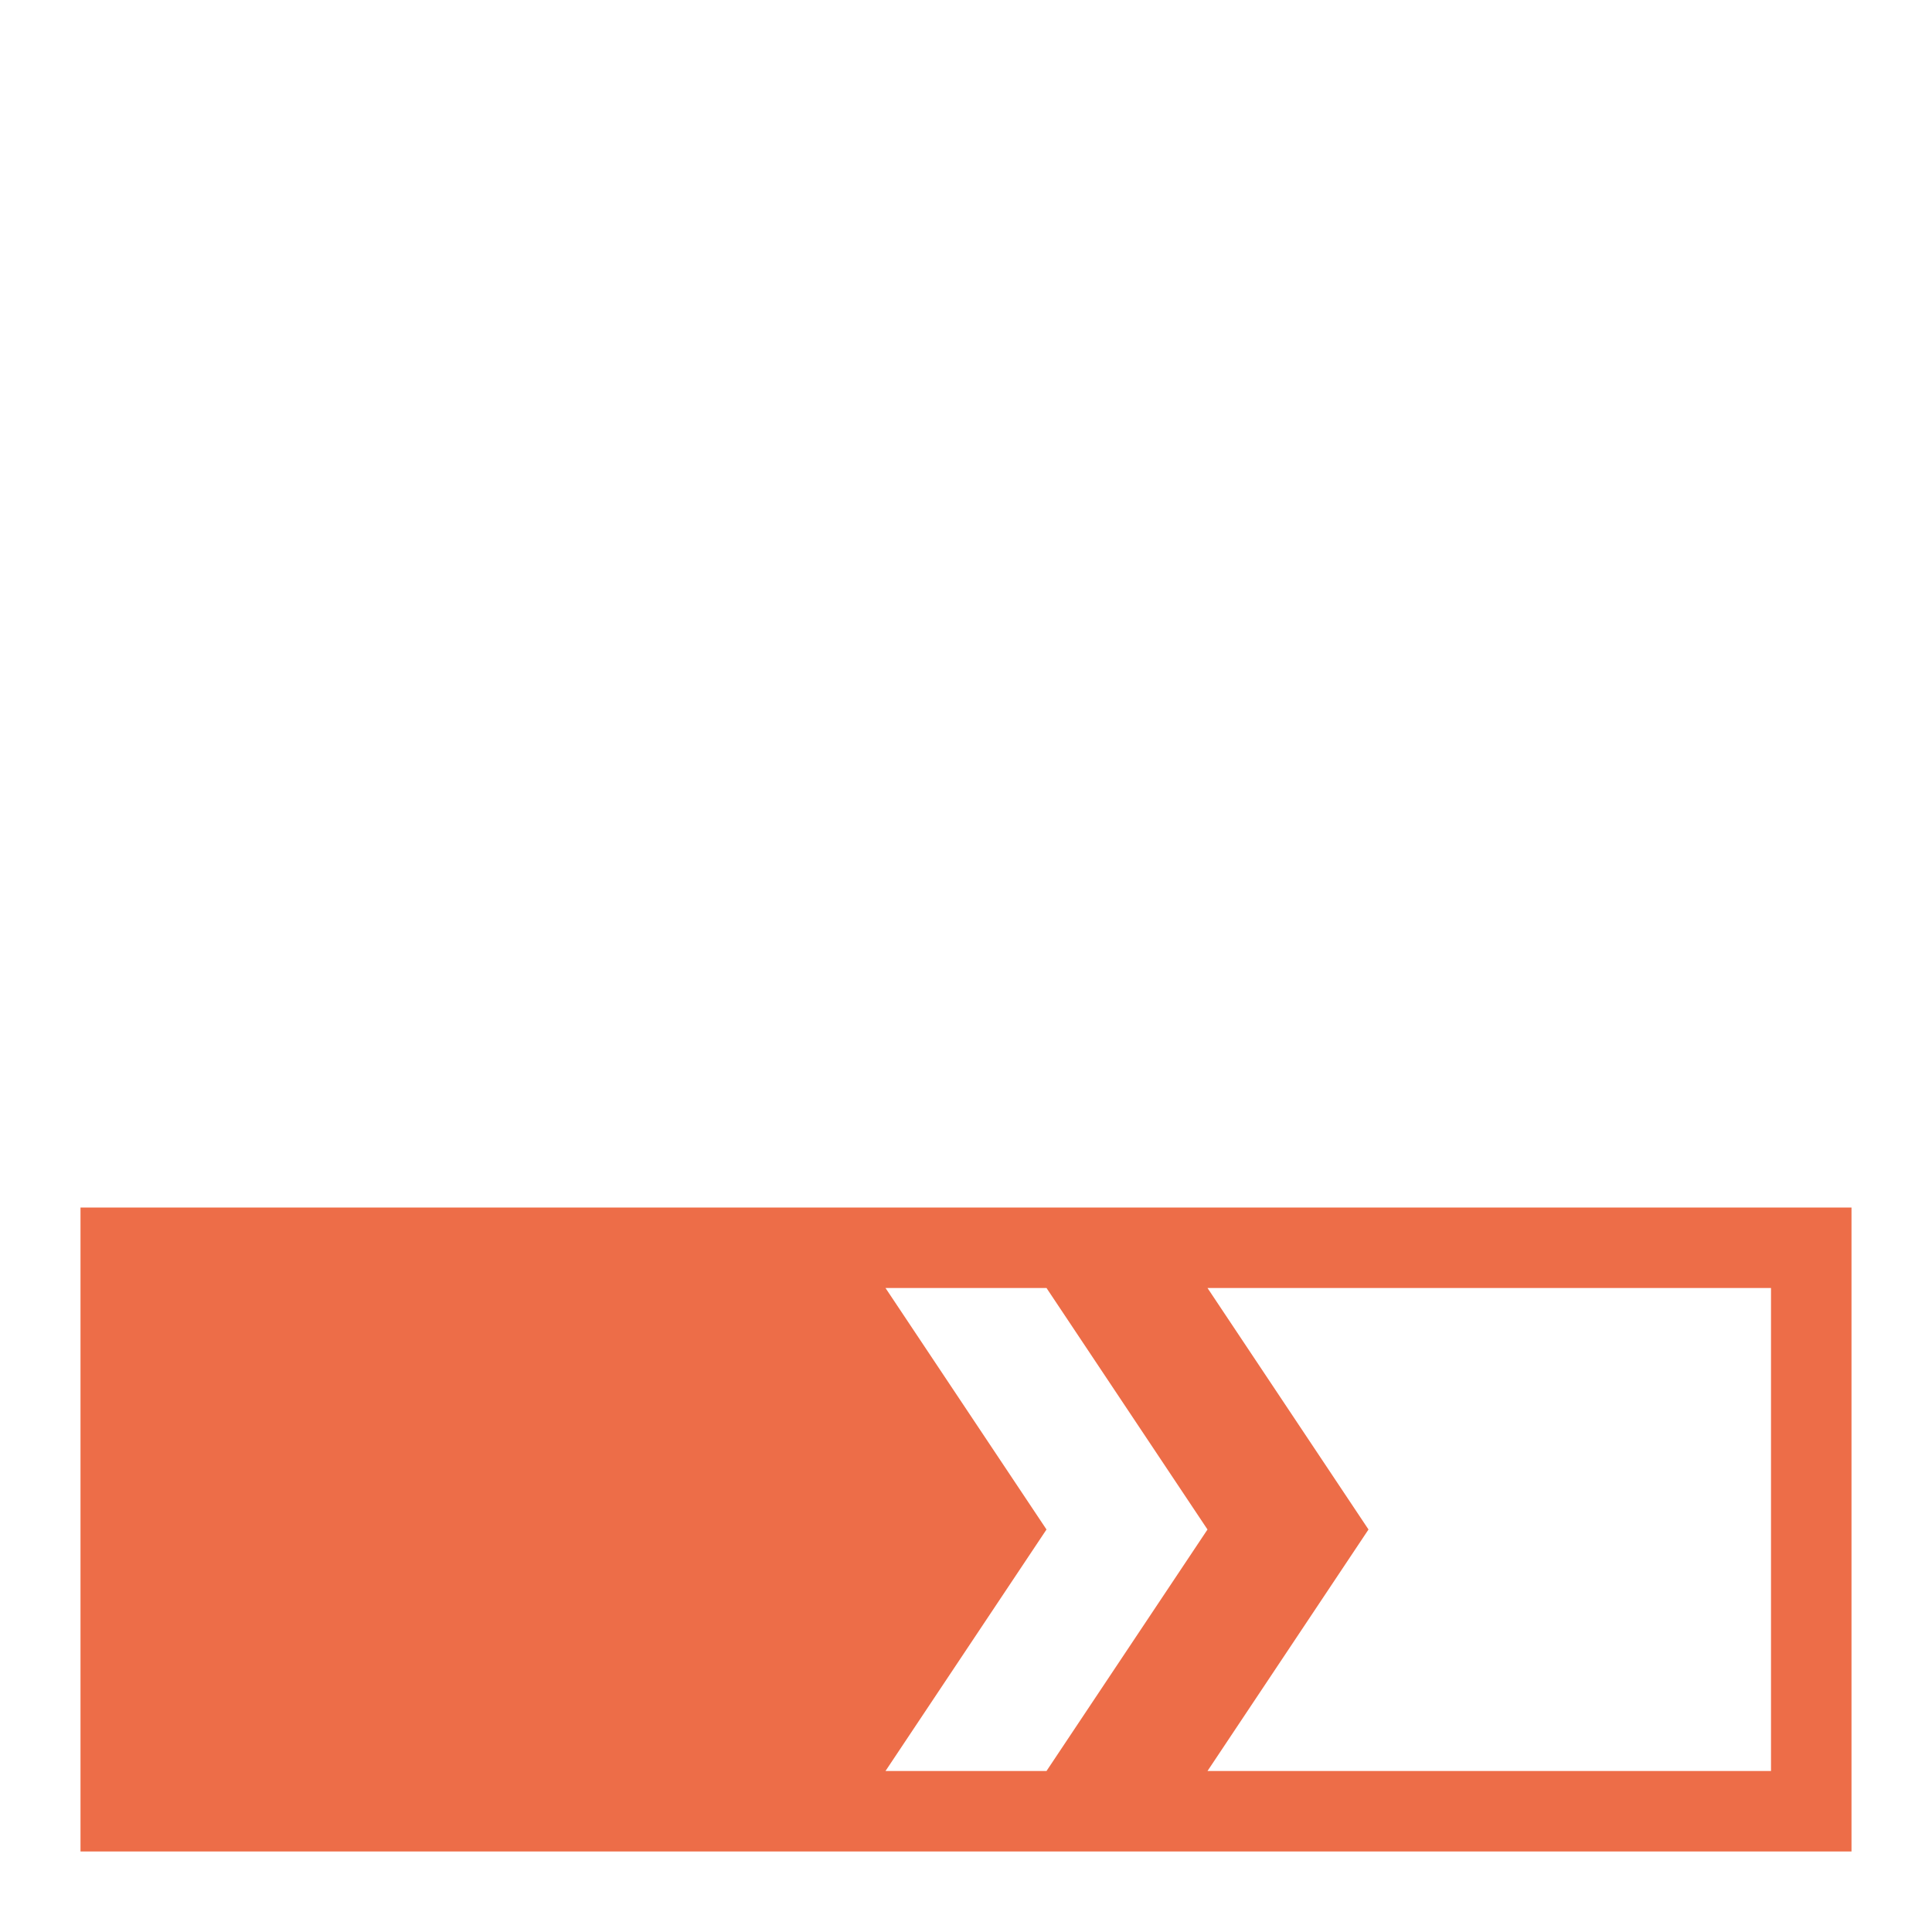 <svg clip-rule="evenodd" stroke-linecap="round" stroke-linejoin="round" stroke-miterlimit="10" viewBox="0 0 24 24" xmlns="http://www.w3.org/2000/svg" xmlns:xlink="http://www.w3.org/1999/xlink"><defs><path id="a" d="m12 7c0-2.761 2.239-5 5-5s5 2.239 5 5-2.239 5-5 5-5-2.239-5-5z"/><mask id="b" height="12" maskUnits="userSpaceOnUse" width="12" x="11" y="1"><path clip-rule="evenodd" d="m11 1h12v12h-12z" fill="#fff"/><use clip-rule="evenodd" fill-rule="evenodd" xlink:href="#a"/></mask></defs><path d="m1 15v8h22v-8zm10 1h2l2 3-2 3h-2l2-3zm4 0h7v6h-7l2-3z" fill="#ed6d48"/><g fill="none" stroke="#ed6d48" stroke-linejoin="round"><use mask="url(#b)" opacity="0" stroke-linecap="butt" stroke-width="2" xlink:href="#a"/><path d="m17 7v-4" opacity="0" stroke-linecap="round"/><path d="m20 7h-3" opacity="0" stroke-linecap="round"/></g><path d="m5 3h2v8h-2z" fill="#ed6d48" opacity="0"/><path d="m2 6h8v2h-8z" fill="#ed6d48" opacity="0"/></svg>